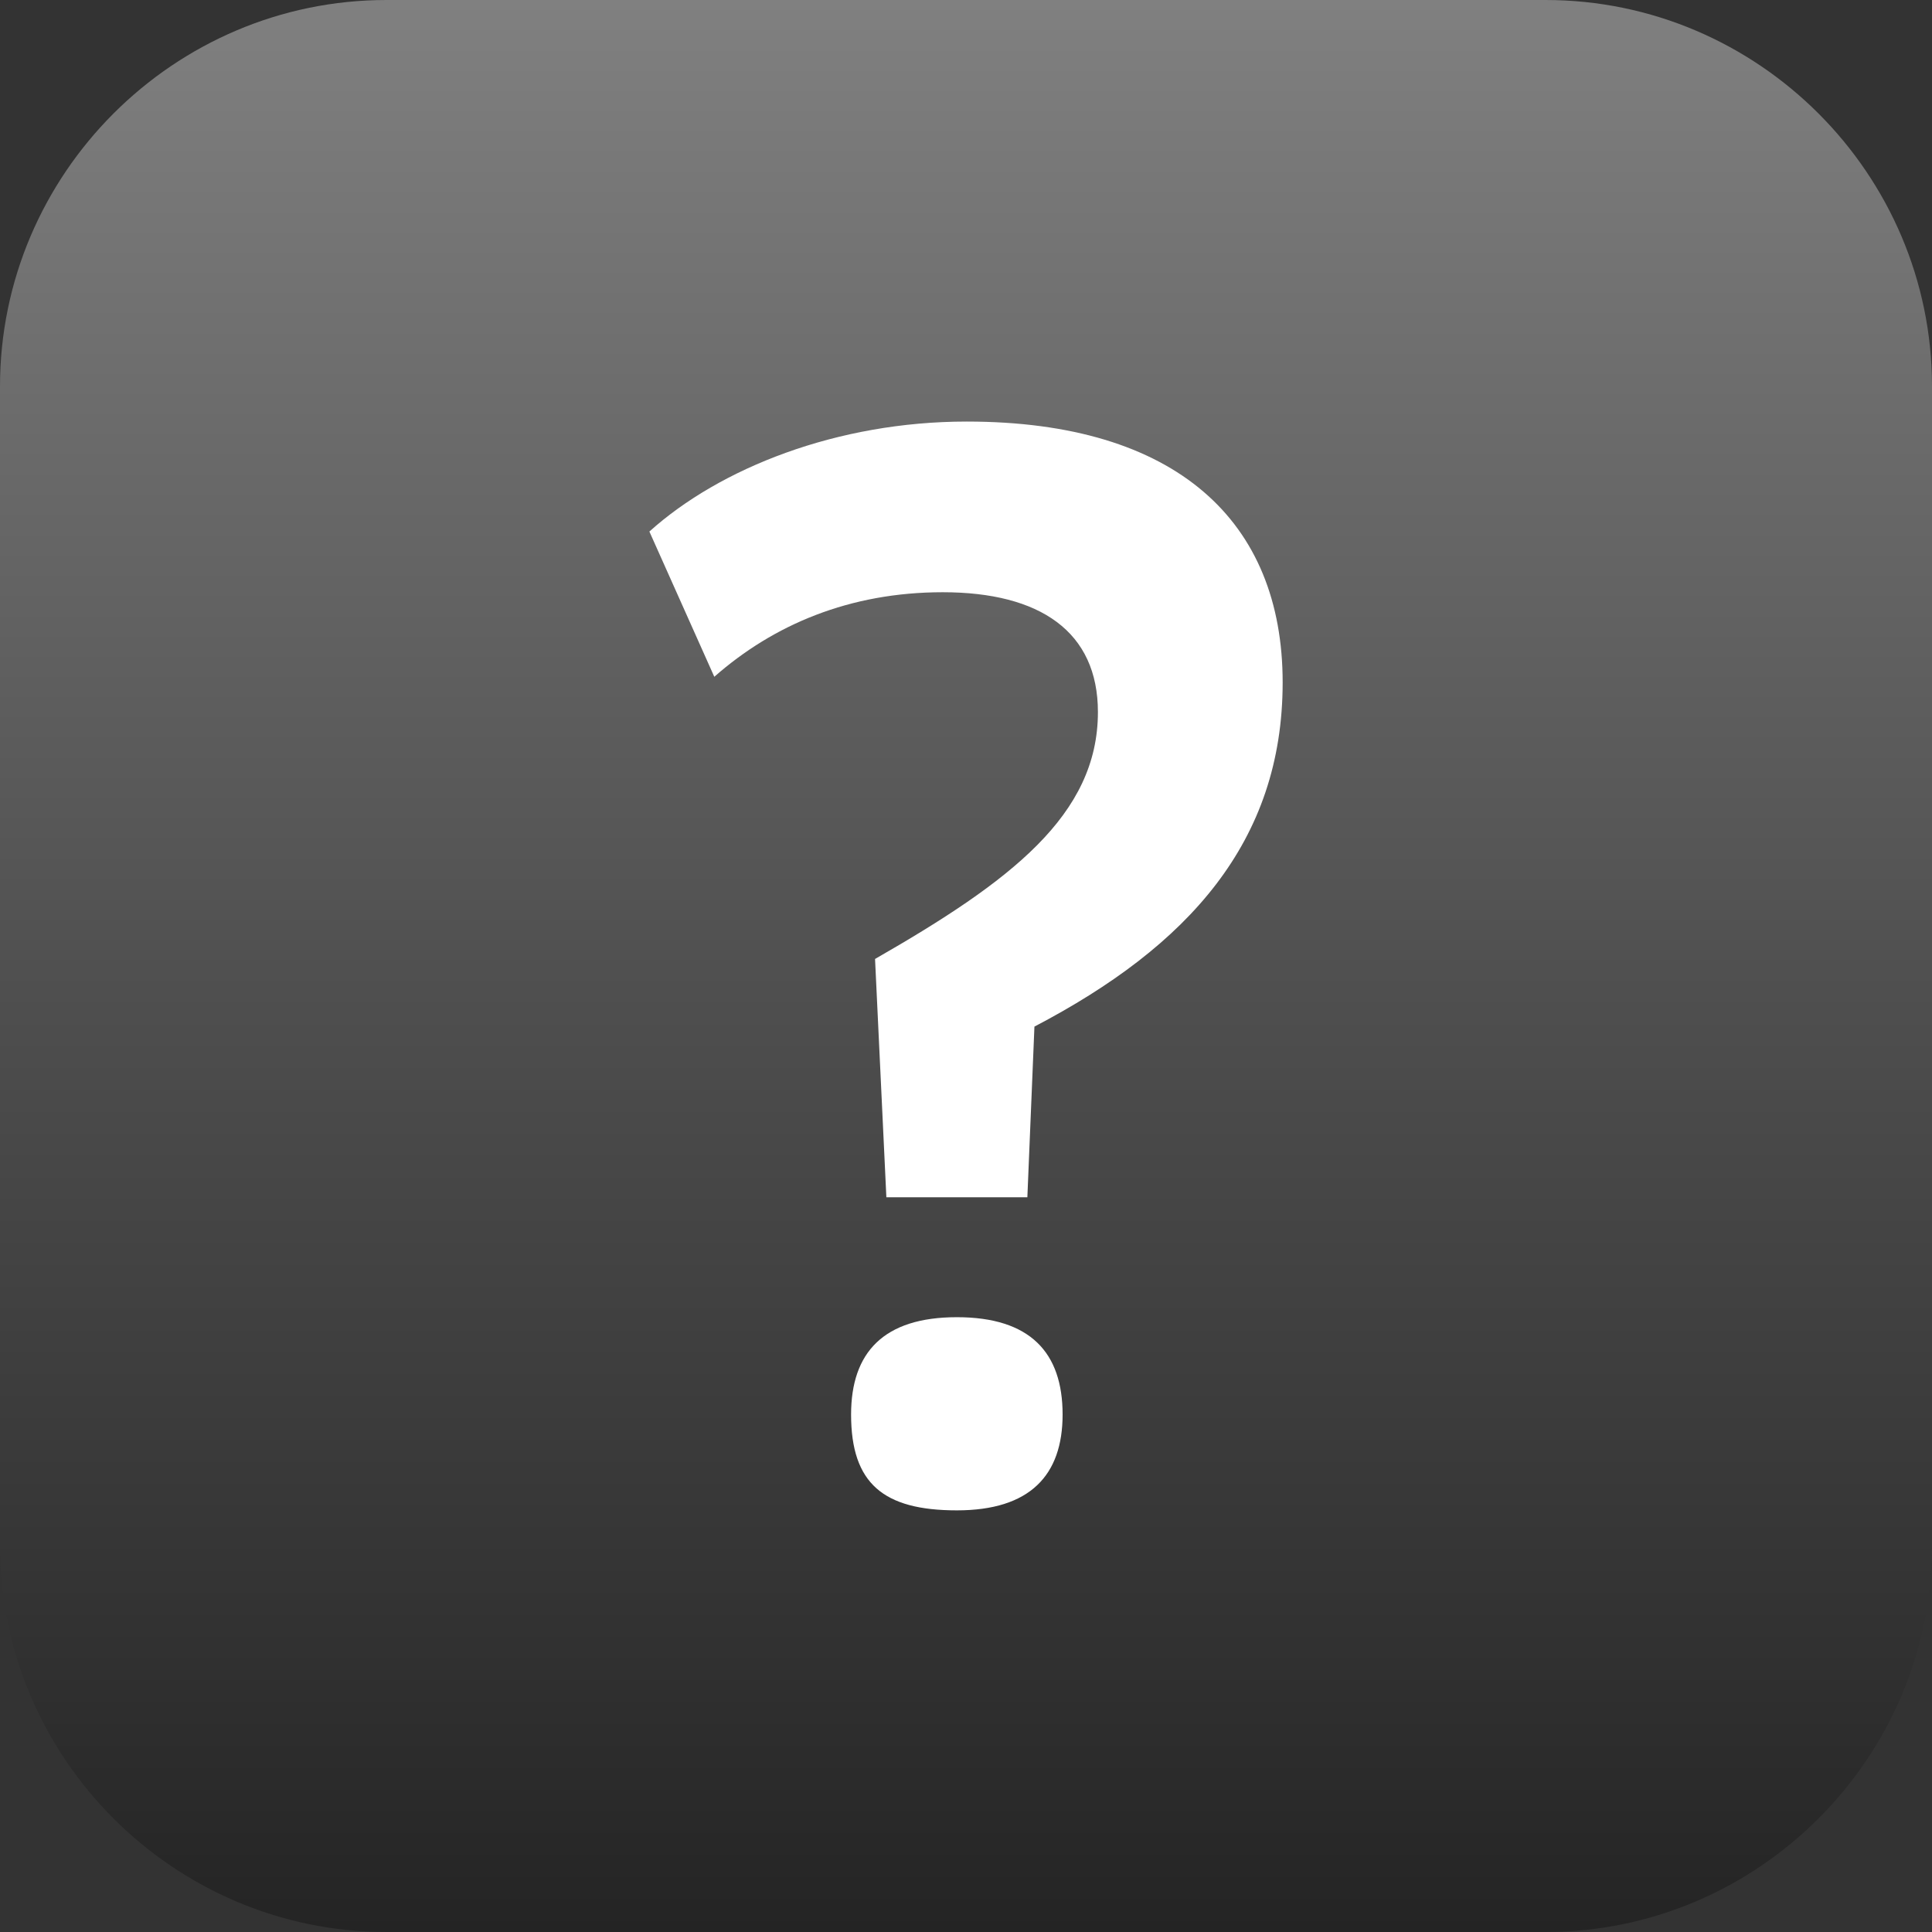 <?xml version="1.0" encoding="utf-8"?>
<!-- Generator: Adobe Illustrator 16.0.0, SVG Export Plug-In . SVG Version: 6.00 Build 0)  -->
<!DOCTYPE svg PUBLIC "-//W3C//DTD SVG 1.1//EN" "http://www.w3.org/Graphics/SVG/1.1/DTD/svg11.dtd">
<svg version="1.1" id="Layer_1" xmlns="http://www.w3.org/2000/svg" xmlns:xlink="http://www.w3.org/1999/xlink" x="0px" y="0px"
	 width="50px" height="50px" viewBox="0 0 50 50" enable-background="new 0 0 50 50" xml:space="preserve">
<rect x="0" y="0" width="50" height="50" fill="#333333" stroke="none"/>
<g>
	<g>
		<linearGradient id="SVGID_1_" gradientUnits="userSpaceOnUse" x1="25" y1="50" x2="25" y2="4.882812e-04">
			<stop  offset="0" style="stop-color:#242424"/>
			<stop  offset="0.498" style="stop-color:#505050"/>
			<stop  offset="1" style="stop-color:#808080"/>
		</linearGradient>
		<path fill="url(#SVGID_1_)" d="M50,40c0,5.5-4.5,10-10,10H10C4.5,50,0,45.5,0,40V10C0,4.5,4.5,0,10,0h30c5.5,0,10,4.5,10,10V40z"
			/>
	</g>
</g>
<g>
	<path fill="#FFFFFF" d="M26.771,26.568l-0.183,4.418h-3.649l-0.293-6.168c3.504-2.009,5.768-3.723,5.768-6.389
		c0-2.08-1.496-3.102-4.015-3.102c-2.409,0-4.38,0.839-5.913,2.188l-1.68-3.759c1.825-1.641,4.854-2.846,8.213-2.846
		c5.438,0,8.176,2.59,8.176,6.752C33.194,21.788,30.749,24.489,26.771,26.568z M24.764,39.088c-1.898,0-2.738-0.692-2.738-2.48
		c0-1.605,0.84-2.519,2.738-2.519c1.896,0,2.736,0.913,2.736,2.519C27.5,38.177,26.66,39.088,24.764,39.088z"/>
</g>
</svg>
